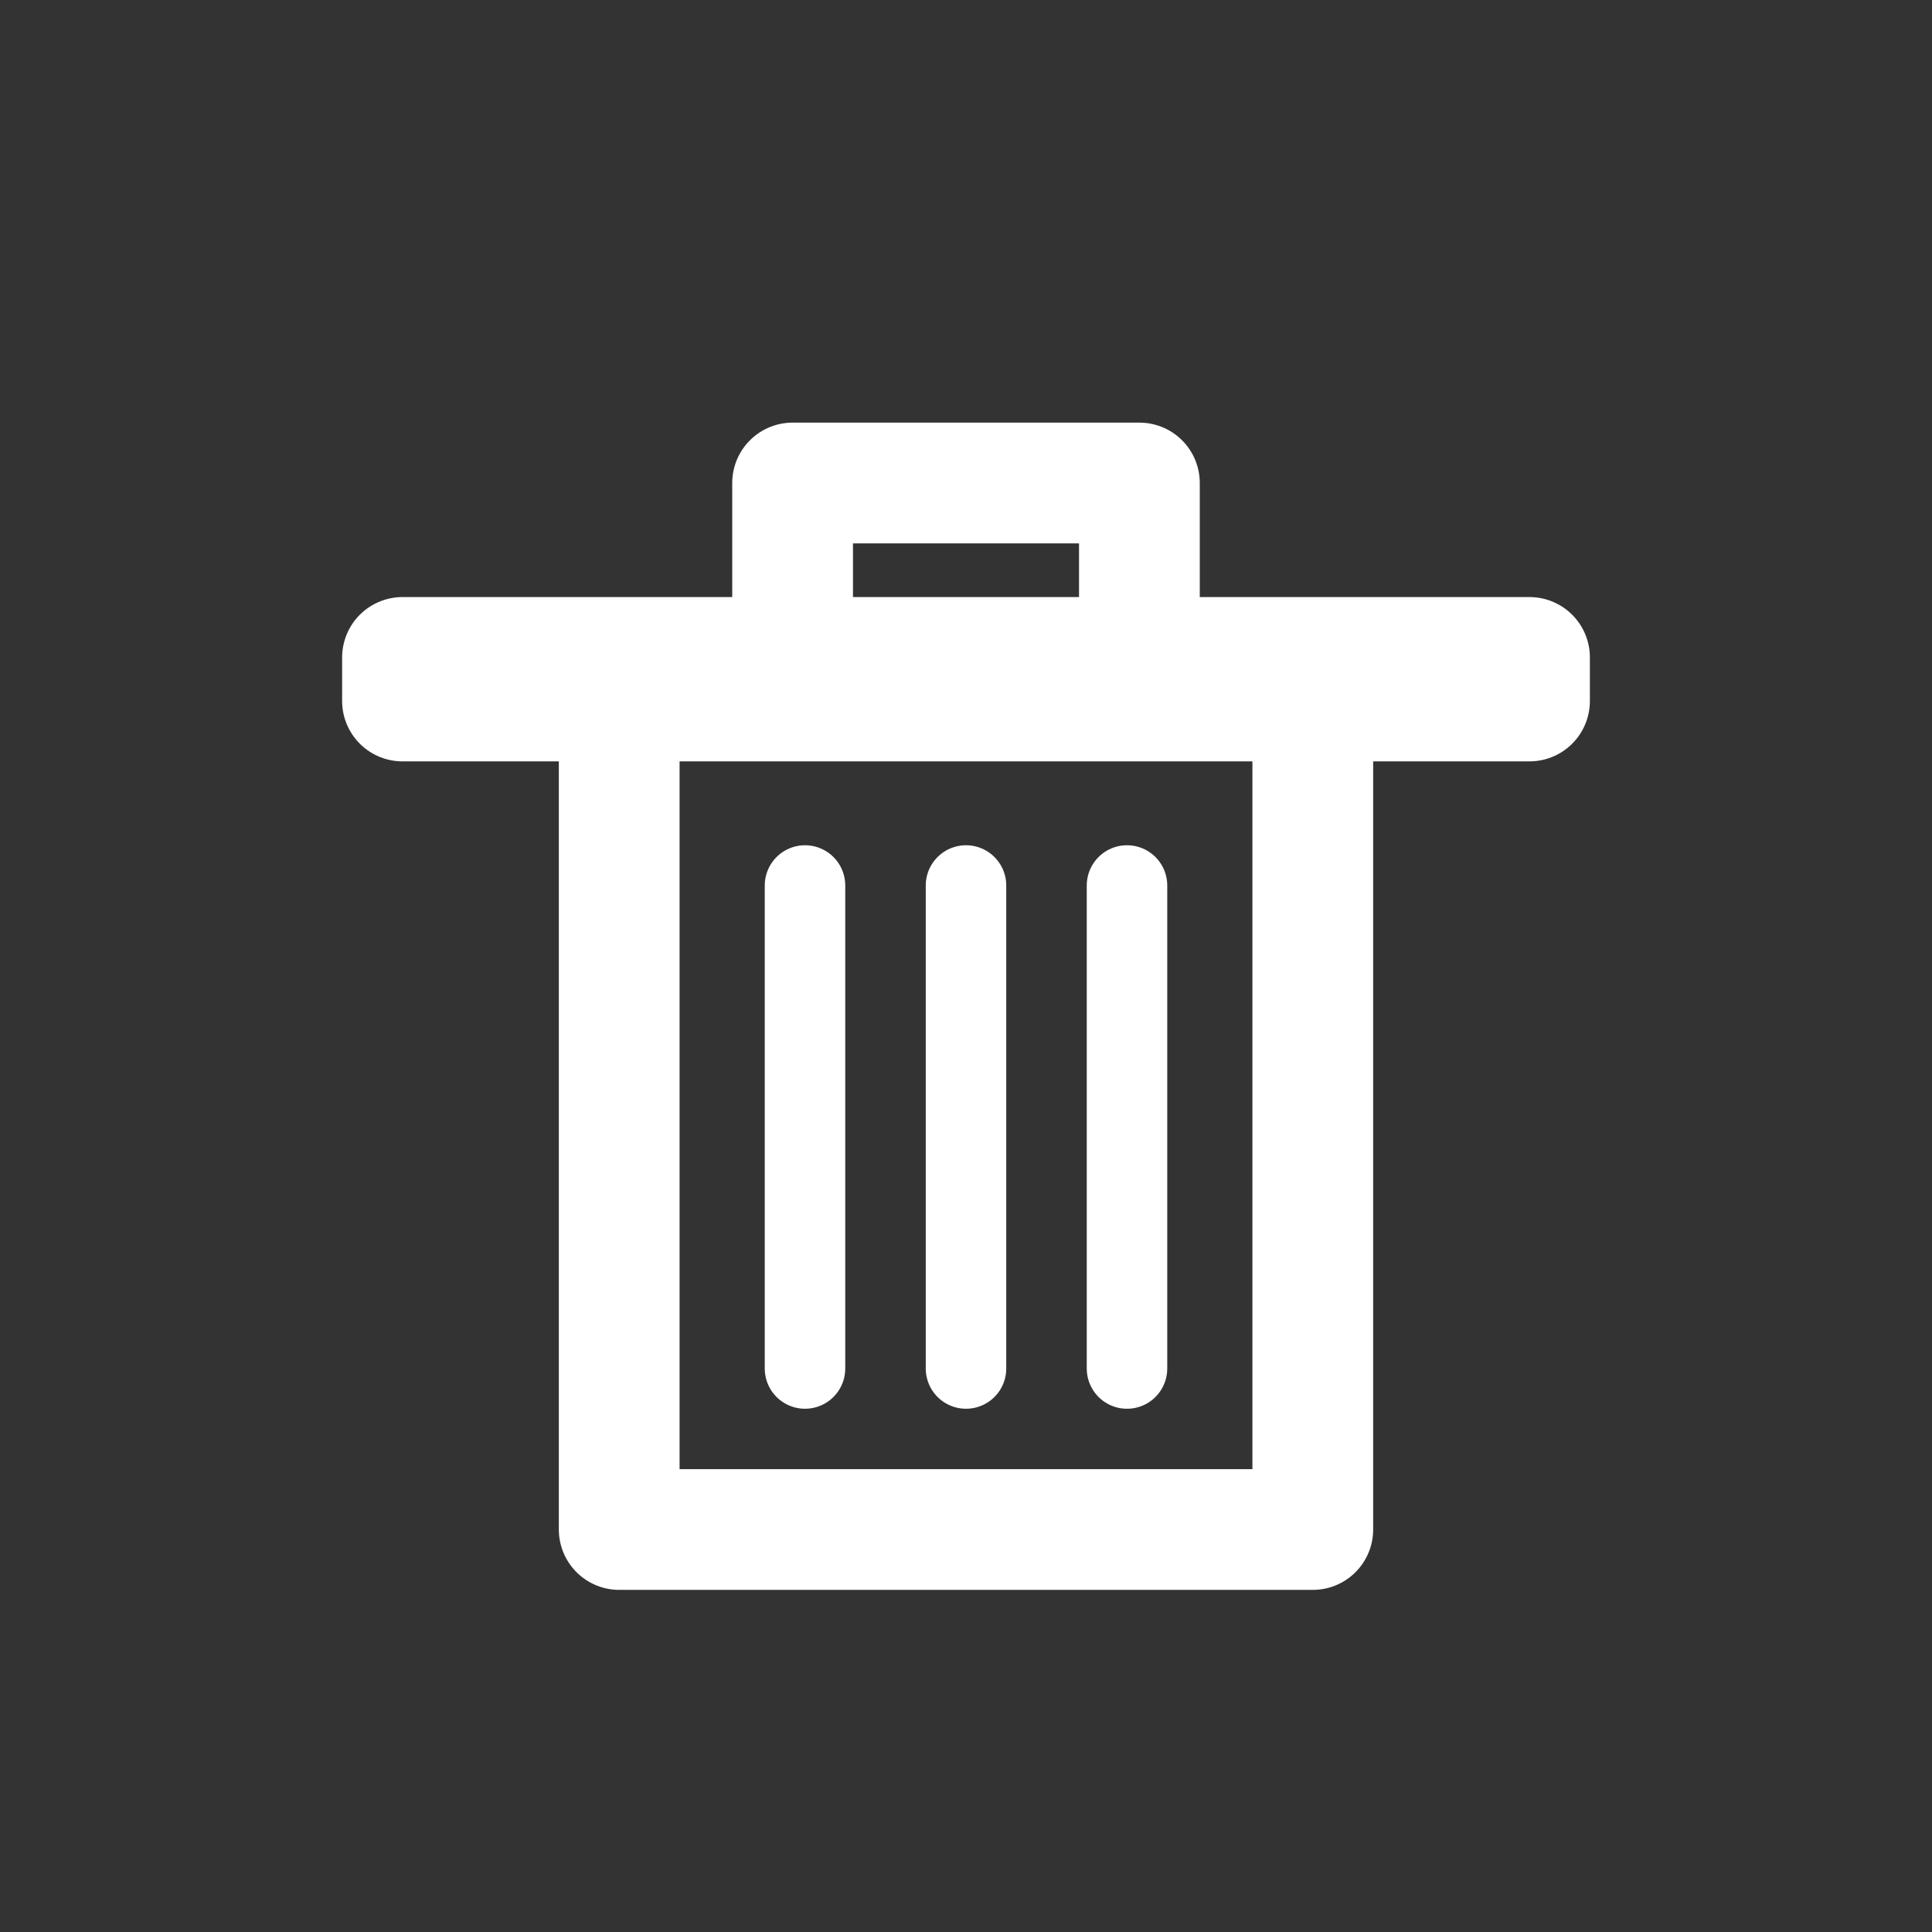<?xml version="1.0" encoding="utf-8"?><!-- Uploaded to: SVG Repo, www.svgrepo.com, Generator: SVG Repo Mixer Tools -->
<svg width="800px" height="800px" viewBox="0 0 24 24" fill="none" xmlns="http://www.w3.org/2000/svg">
<rect x="0" y="0" width="24" height="24" fill="#333333" stroke="none"/>
<path d="M7.692 8.708H5V8.167H9.846M7.692 8.708V19H16.308V8.708M7.692 8.708H16.308M16.308 8.708H19V8.167H14.154M9.846 8.167V6H14.154V8.167M9.846 8.167H14.154" stroke="#ffffff" stroke-width="1.5" stroke-linecap="round" stroke-linejoin="round"/>
<path d="M10 11V17" stroke="#ffffff" stroke-linecap="round" stroke-linejoin="round"/>
<path d="M12 11V17" stroke="#ffffff" stroke-linecap="round" stroke-linejoin="round"/>
<path d="M14 11V17" stroke="#ffffff" stroke-linecap="round" stroke-linejoin="round"/>
</svg>